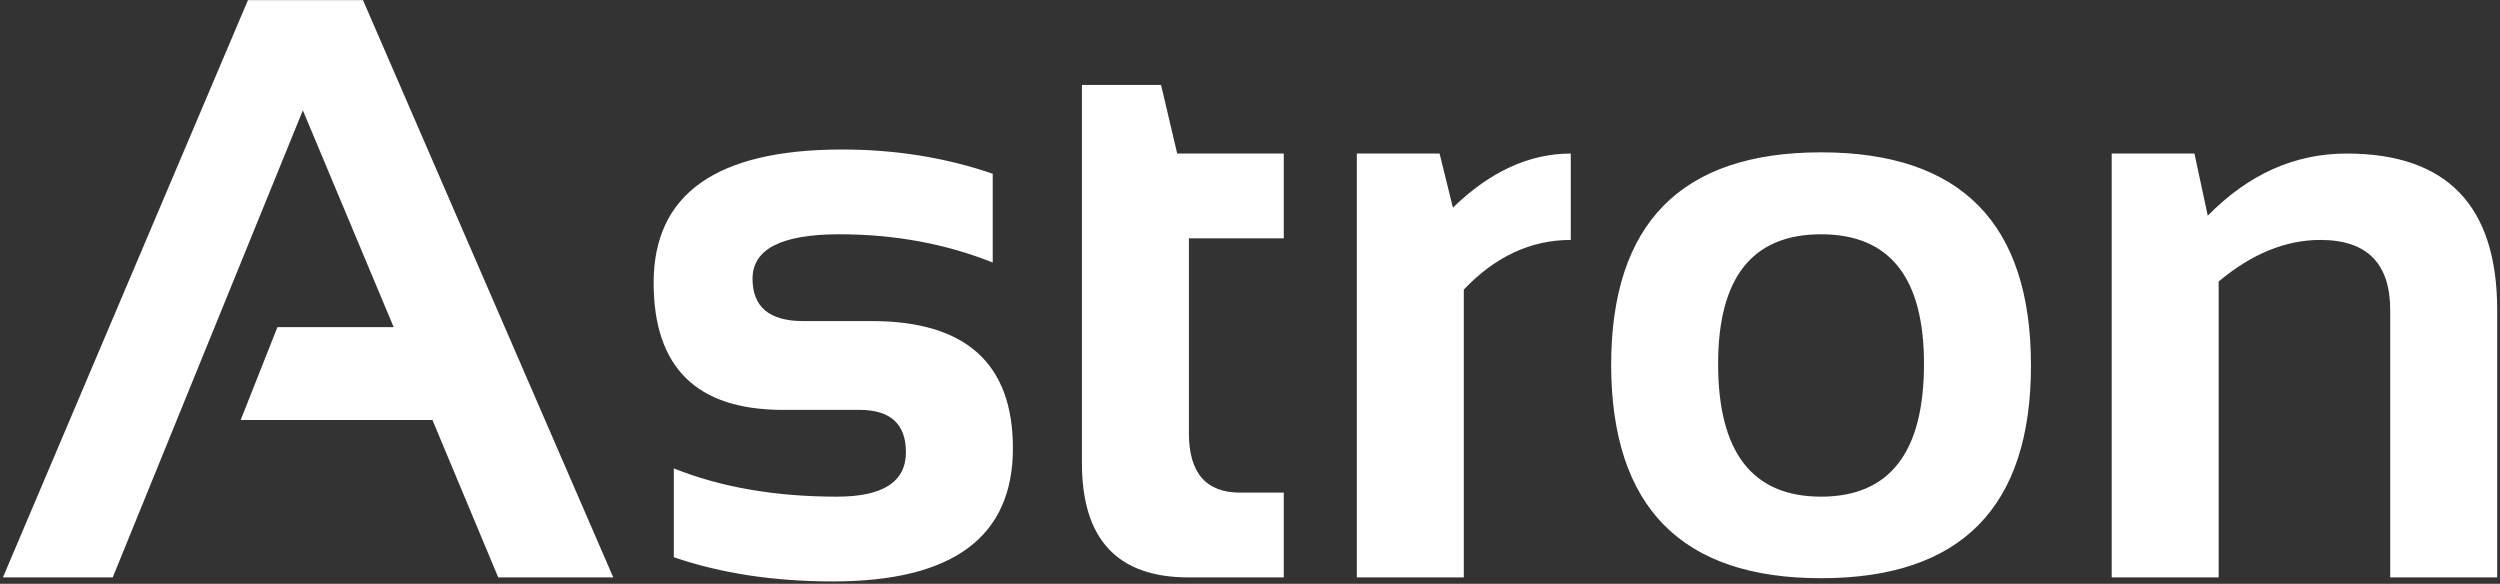 <svg width="698" height="163" viewBox="0 0 698 163" fill="none" xmlns="http://www.w3.org/2000/svg">
<rect x="0" y="0" width="698" height="163" fill="#333333" stroke="none"/>
<path d="M31.473 161.21H0.818L69.229 0.043H101.35L171.226 161.21H139.106L120.735 117.255H67.2L77.457 91.333H109.915L84.557 30.811L31.473 161.21ZM188.132 155.575V130.78C201.281 136.039 216.458 138.669 233.665 138.669C246.513 138.669 252.937 134.536 252.937 126.271C252.937 118.382 248.617 114.437 239.976 114.437H218.562C194.519 114.437 182.497 102.604 182.497 78.936C182.497 54.141 200.041 41.743 235.13 41.743C250.007 41.743 264.02 43.997 277.168 48.505V73.3C264.02 68.041 249.744 65.411 234.341 65.411C218.187 65.411 210.109 69.544 210.109 77.809C210.109 85.698 214.805 89.642 224.197 89.642H243.357C269.655 89.642 282.804 101.476 282.804 125.144C282.804 149.939 266.048 162.337 232.538 162.337C216.083 162.337 201.281 160.083 188.132 155.575ZM302.076 23.71H324.166L328.674 42.87H358.428V66.538H331.943V120.974C331.943 132.019 336.714 137.542 346.256 137.542H358.428V161.21H331.83C311.994 161.21 302.076 150.578 302.076 129.314V23.71ZM378.828 161.21V42.87H401.932L405.651 57.973C416.02 47.904 426.99 42.87 438.561 42.87V66.989C427.441 66.989 417.485 71.61 408.694 80.852V161.21H378.828ZM479.698 101.589C479.698 126.309 489.278 138.669 508.438 138.669C527.597 138.669 537.177 126.309 537.177 101.589C537.177 77.471 527.597 65.411 508.438 65.411C489.278 65.411 479.698 77.471 479.698 101.589ZM449.831 102.04C449.831 62.368 469.367 42.532 508.438 42.532C547.508 42.532 567.044 62.368 567.044 102.04C567.044 141.637 547.508 161.435 508.438 161.435C469.517 161.435 449.982 141.637 449.831 102.04ZM589.585 161.21V42.87H612.689L616.408 60.227C627.754 48.656 640.677 42.87 655.179 42.87C683.204 42.87 697.217 57.447 697.217 86.6V161.21H667.351V86.6C667.351 73.526 660.851 66.989 647.853 66.989C638.16 66.989 628.693 70.859 619.451 78.597V161.21H589.585Z" fill="white"/>
</svg>
